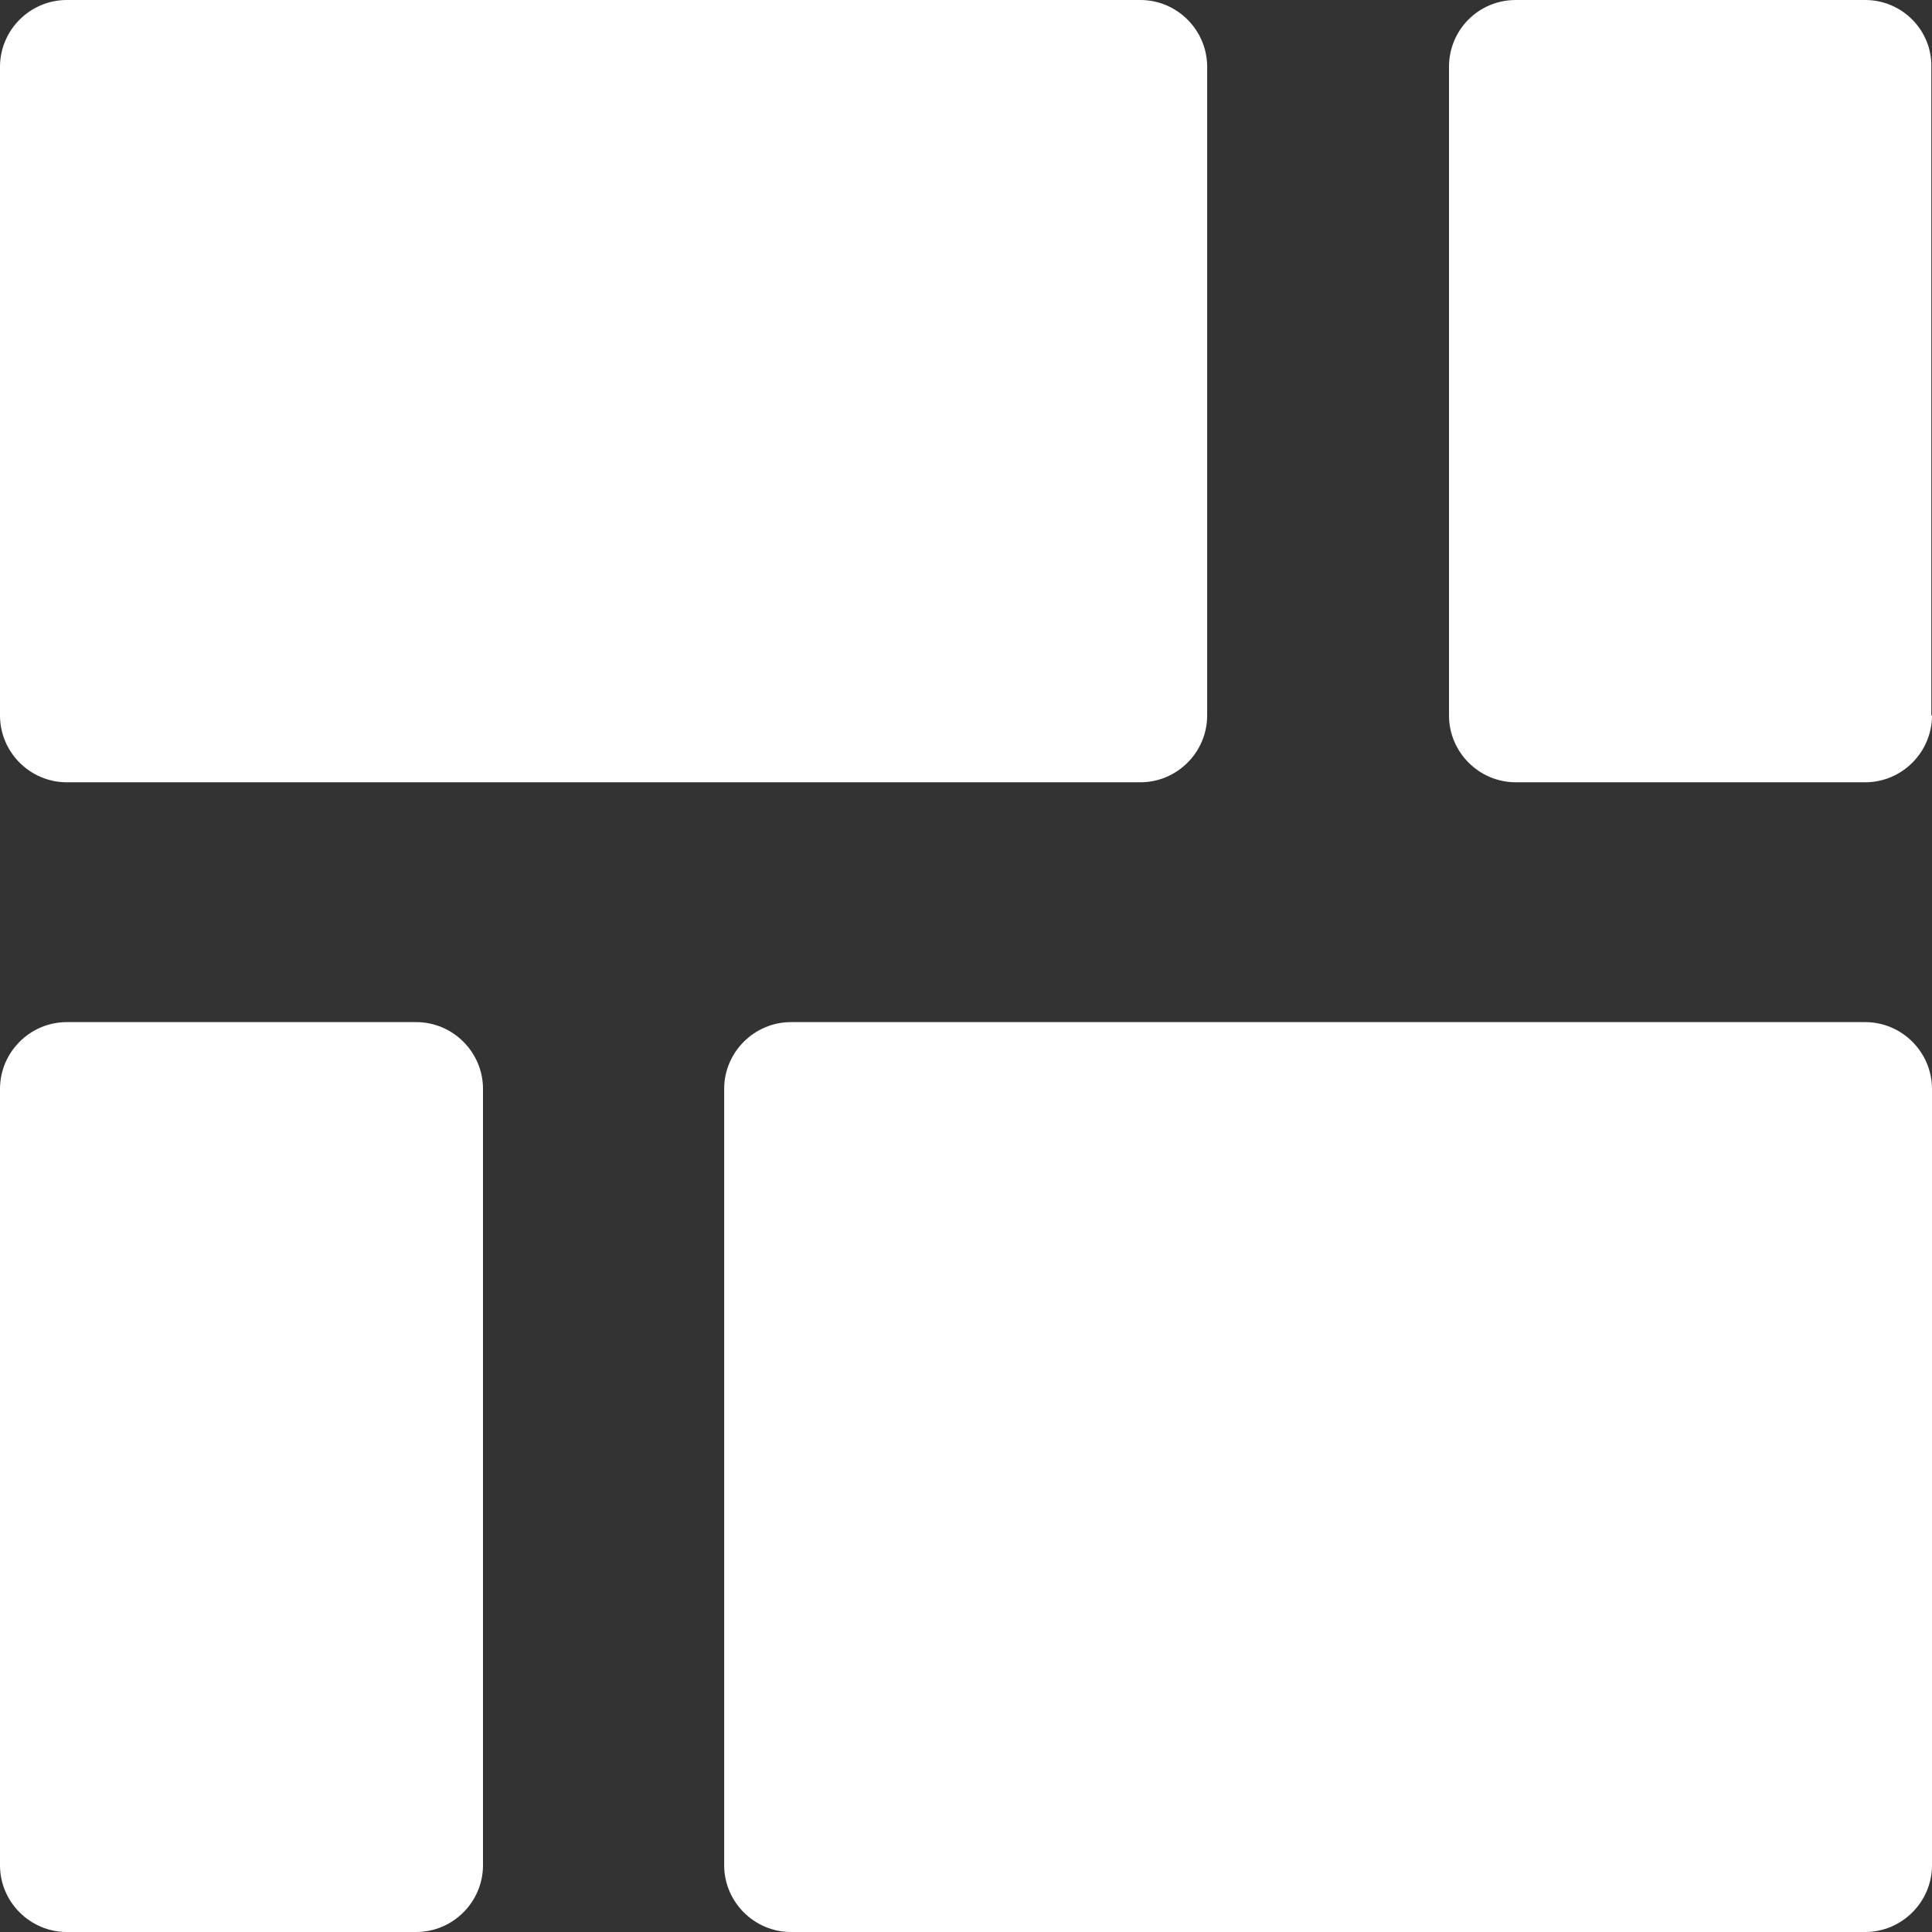 <svg xmlns="http://www.w3.org/2000/svg" viewBox="0 0 28.92 28.92"><rect x="0" y="0" width="28.92" height="28.92" fill="#333333" stroke="none"/><path d="M17.07 11.71H1c-.55 0-1-.45-1-1V1c0-.55.45-1 1-1h16.07c.55 0 1 .45 1 1v9.71c0 .55-.45 1-1 1zm11.84-1V1c.01-.55-.44-1-.99-1h-5.23c-.56 0-1 .45-1 1v9.71c0 .55.45 1 1 1h5.23c.55 0 1-.45 1-1zM7.23 27.92V16.3c0-.55-.45-1-1-1H1c-.55 0-1 .45-1 1v11.62c0 .55.45 1 1 1h5.23c.55 0 1-.45 1-1zm21.69 0V16.3c0-.55-.45-1-1-1H11.84c-.55 0-1 .45-1 1v11.62c0 .55.45 1 1 1h16.08c.55 0 1-.45 1-1z" fill="#fff"/></svg>